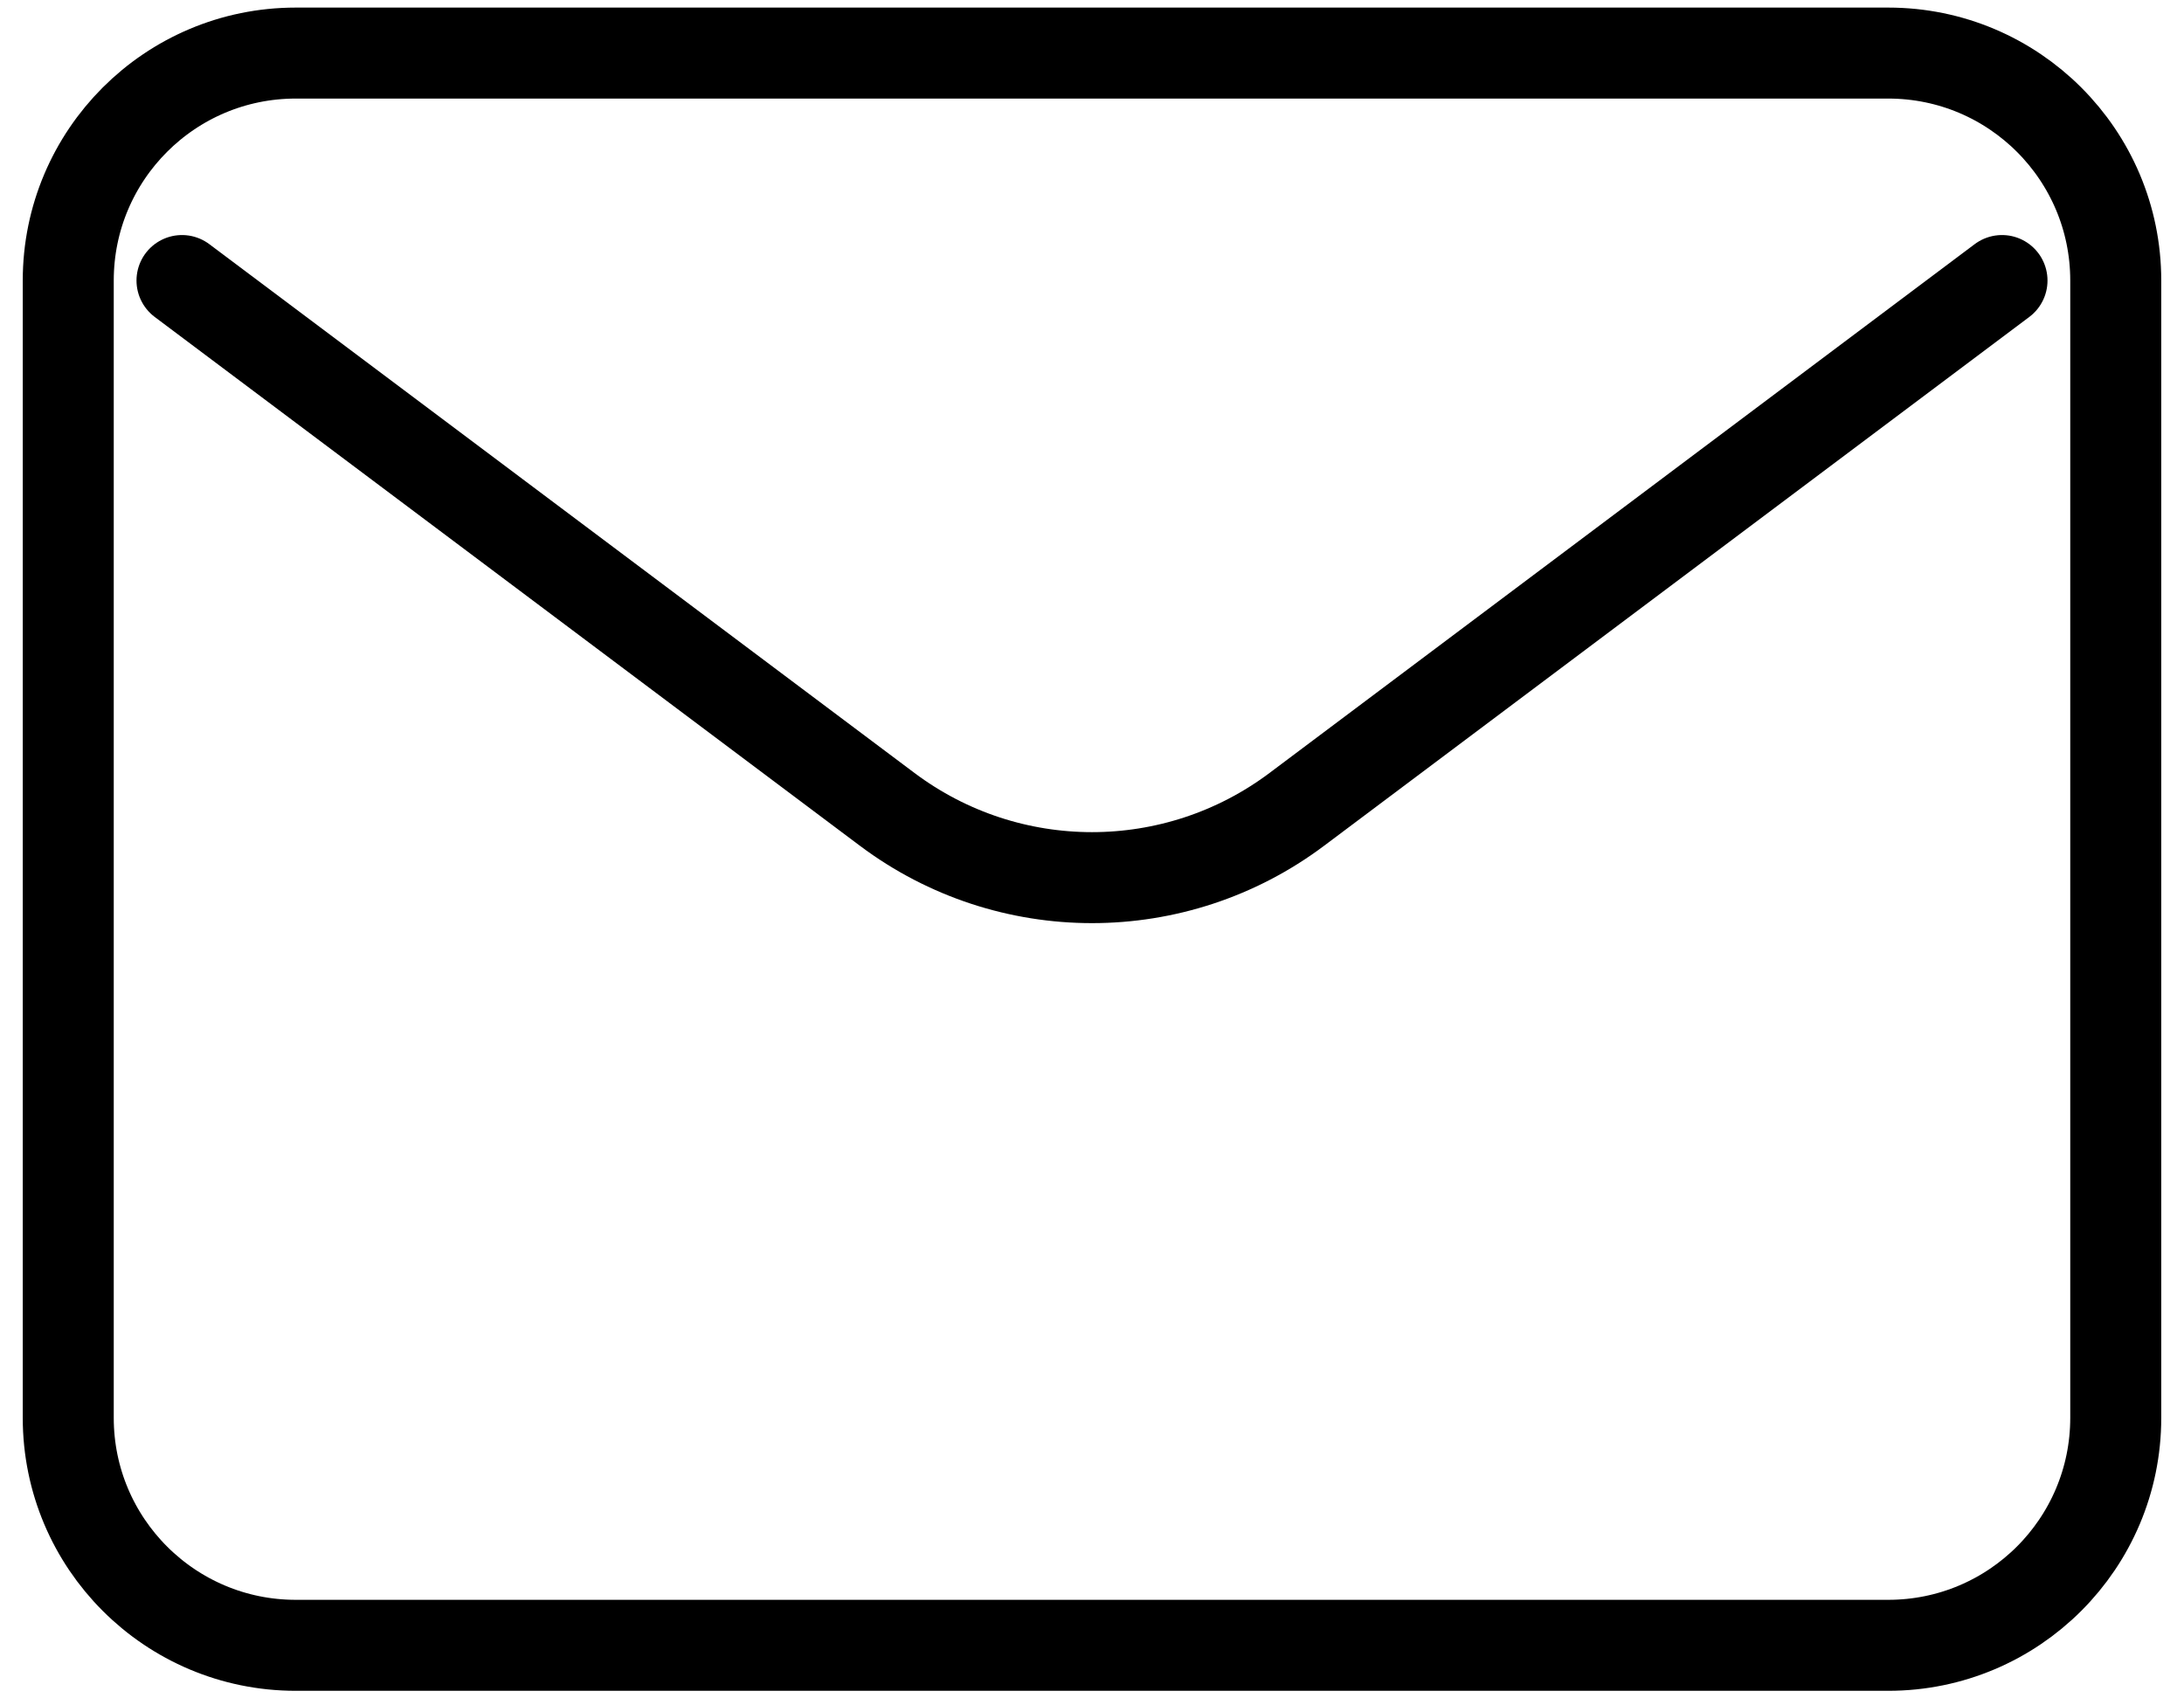 <svg width="36" height="28" viewBox="0 0 36 28" fill="none" xmlns="http://www.w3.org/2000/svg">
<path d="M3 4.625L14.625 13.344C16.625 14.844 19.375 14.844 21.375 13.344L33 4.625M4.875 27.125H31.125C33.196 27.125 34.875 25.446 34.875 23.375V4.625C34.875 2.554 33.196 0.875 31.125 0.875H4.875C2.804 0.875 1.125 2.554 1.125 4.625V23.375C1.125 25.446 2.804 27.125 4.875 27.125Z" stroke="black" stroke-width="1.5" stroke-linecap="round"/>
</svg>
